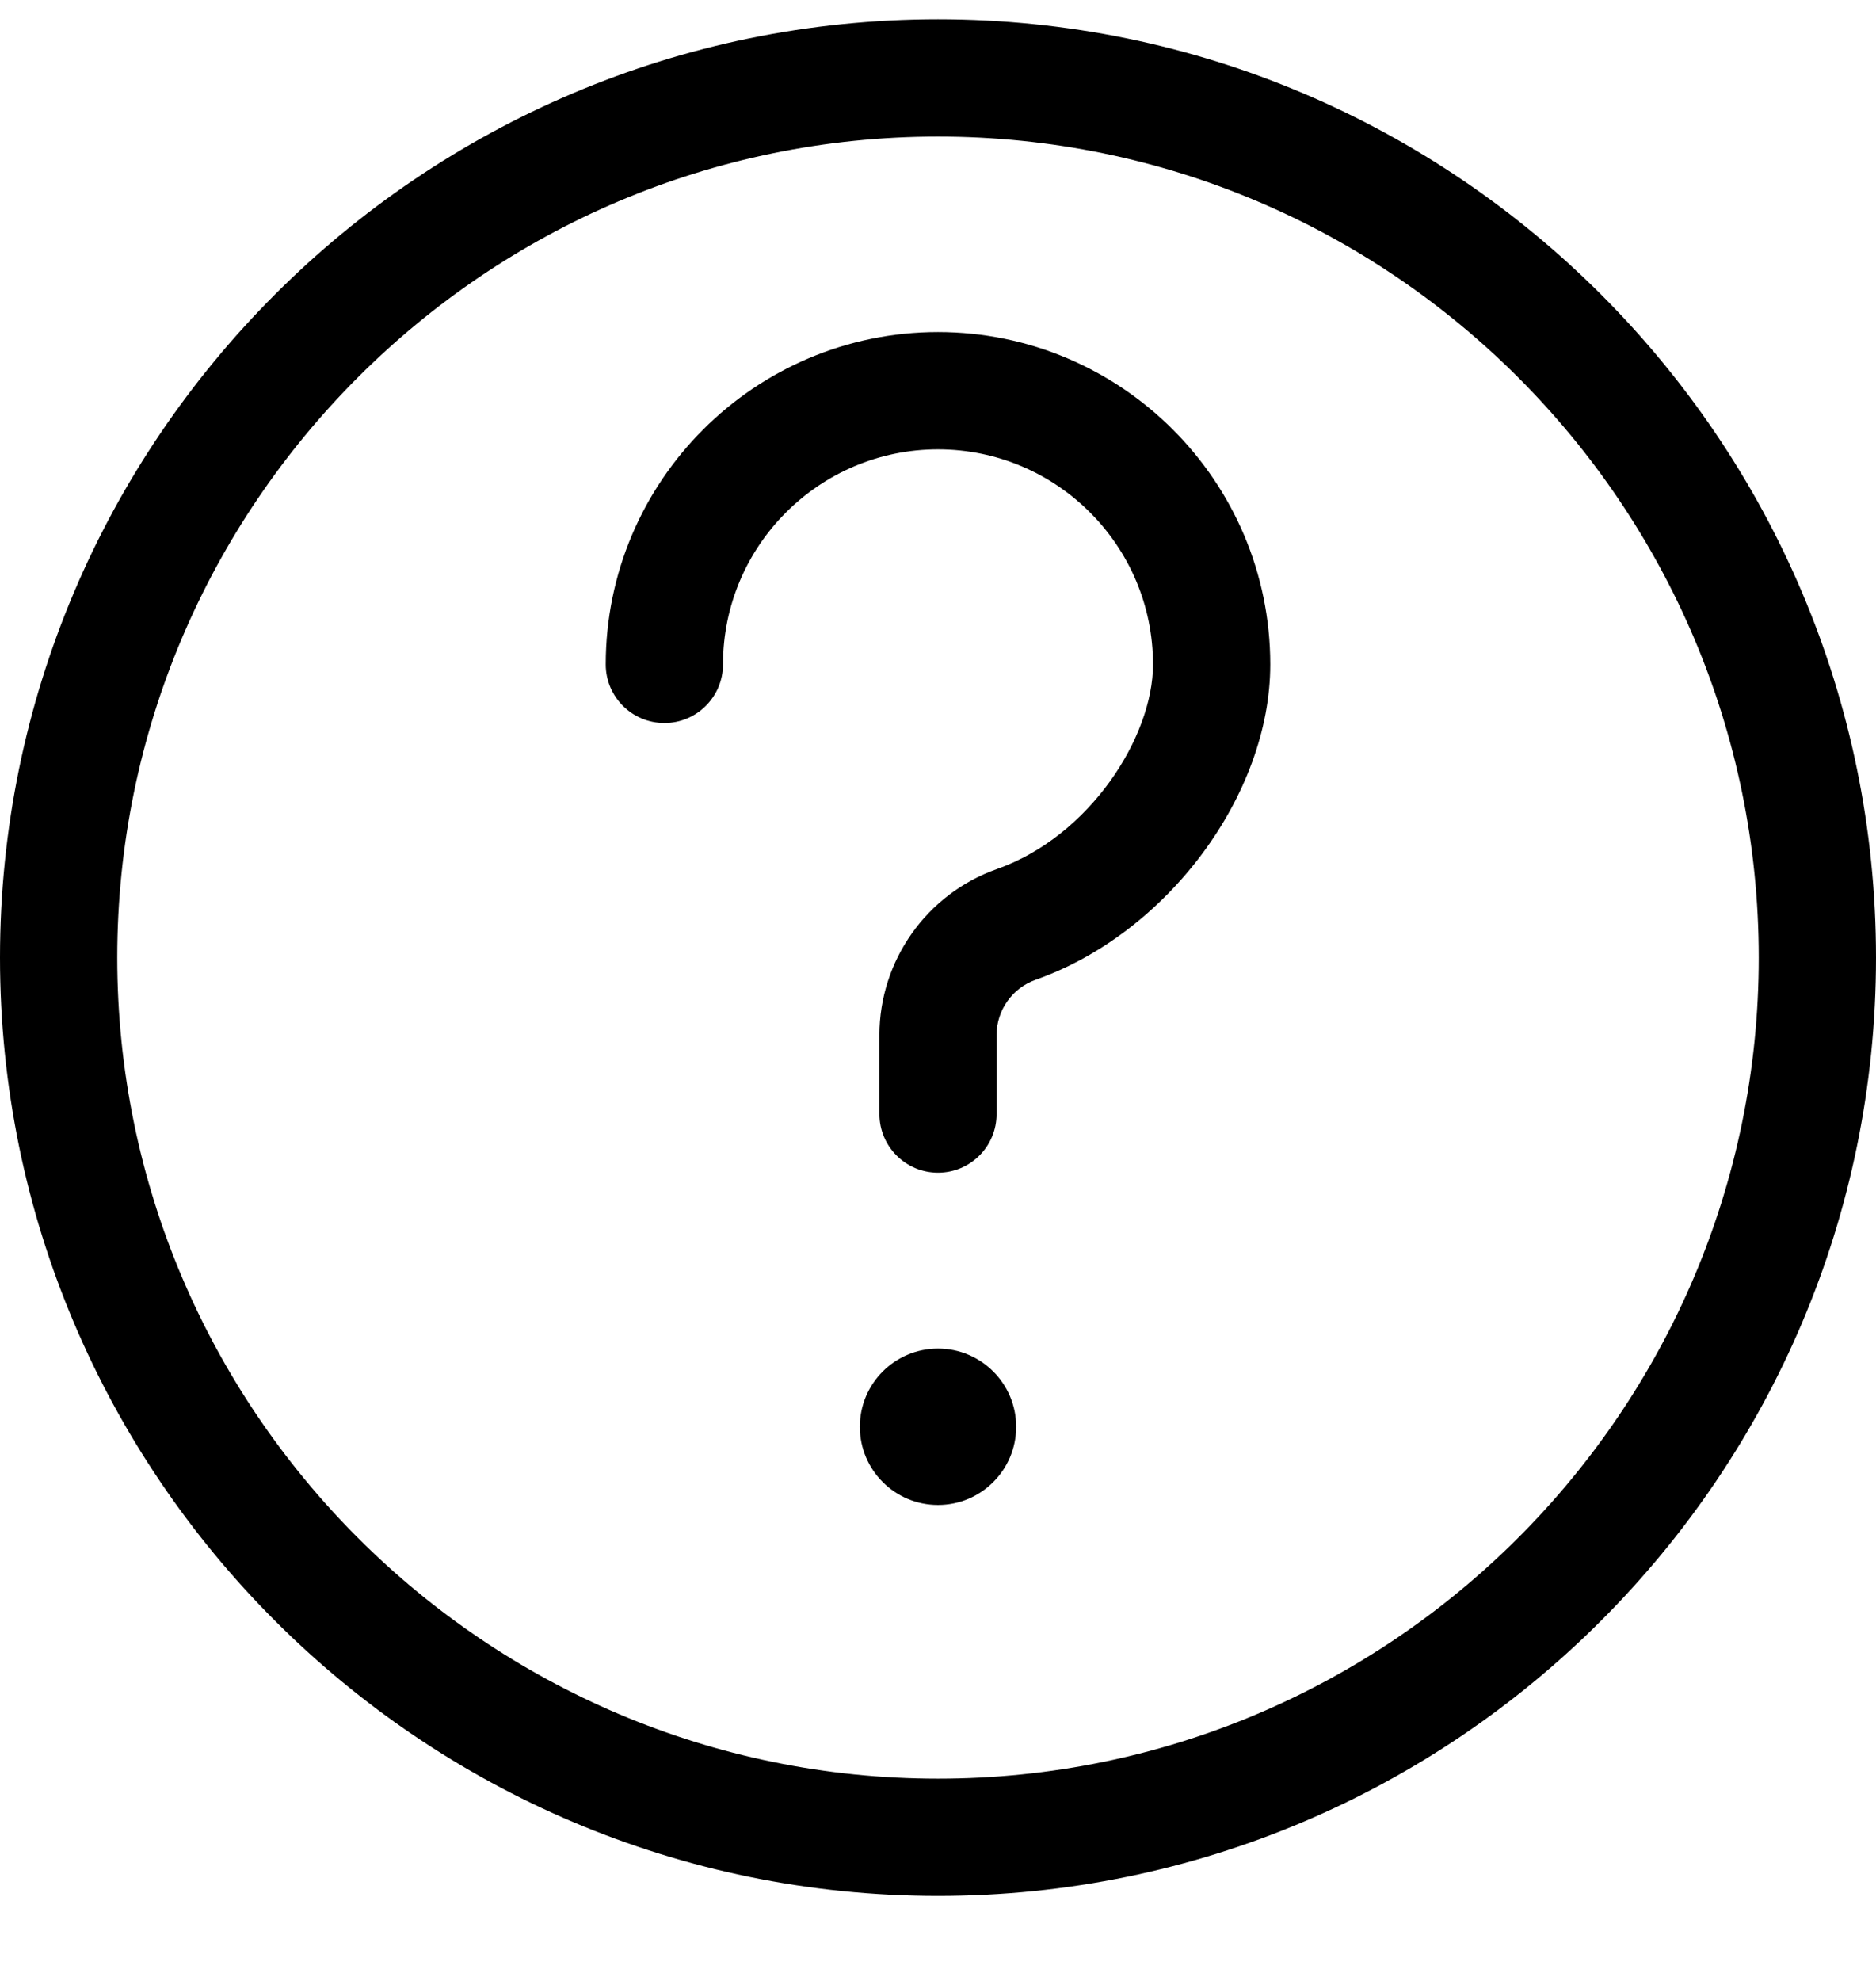 <?xml version="1.0" encoding="UTF-8"?>
<svg width="18px" height="19px" viewBox="0 0 18 19" version="1.1" xmlns="http://www.w3.org/2000/svg" xmlns:xlink="http://www.w3.org/1999/xlink">
    <title>question</title>
    <defs>
        <filter id="filter-1">
            <feColorMatrix in="SourceGraphic" type="matrix" values="0 0 0 0 0.543 0 0 0 0 0.643 0 0 0 0 0.691 0 0 0 1 0"></feColorMatrix>
        </filter>
    </defs>
    <g id="UI-Desktop" stroke="none" stroke-width="1" fill="none" fill-rule="evenodd">
        <g id="Réparateur-&gt;-Prestations-:-cas-devis" transform="translate(-1039, -558)">
            <g id="Rectangle-2" transform="translate(851, 67)">
                <g id="Group-11" transform="translate(40, 408)">
                    <g id="Group-25" transform="translate(40, 76)">
                        <g id="question" transform="translate(0, 5.185)" filter="url(#filter-1)">
                            <g transform="translate(108, 2)">
                                <path d="M9.75,13.5 C9.75,13.914 9.414,14.25 9,14.25 C8.586,14.25 8.25,13.914 8.25,13.5 C8.25,13.086 8.586,12.75 9,12.75 C9.414,12.75 9.75,13.086 9.75,13.5 Z" id="Path" fill="#000000" fill-rule="nonzero"></path>
                                <path d="M9,18 C4.037,18 0,13.963 0,9 C0,4.037 4.037,0 9,0 C13.963,0 18,4.037 18,9 C18,13.963 13.963,18 9,18 Z M9,1.125 C4.658,1.125 1.125,4.658 1.125,9 C1.125,13.342 4.658,16.875 9,16.875 C13.342,16.875 16.875,13.342 16.875,9 C16.875,4.658 13.342,1.125 9,1.125 Z" id="Shape" fill="#000000" fill-rule="nonzero"></path>
                                <path d="M9,11.063 C8.689,11.063 8.438,10.811 8.438,10.5 L8.438,9.743 C8.438,9.029 8.891,8.389 9.564,8.151 C10.46,7.835 11.063,6.88 11.063,6.188 C11.063,5.05 10.138,4.125 9,4.125 C7.862,4.125 6.937,5.05 6.937,6.188 C6.937,6.498 6.685,6.75 6.375,6.75 C6.064,6.75 5.812,6.498 5.812,6.188 C5.812,4.43 7.242,3 9,3 C10.758,3 12.188,4.43 12.188,6.188 C12.188,7.439 11.2,8.767 9.938,9.212 C9.713,9.291 9.562,9.505 9.562,9.743 L9.562,10.5 C9.562,10.811 9.311,11.063 9,11.063 L9,11.063 Z" id="Path" fill="#000000" fill-rule="nonzero"></path>
                            </g>
                        </g>
                    </g>
                </g>
            </g>
        </g>
    </g>
</svg>